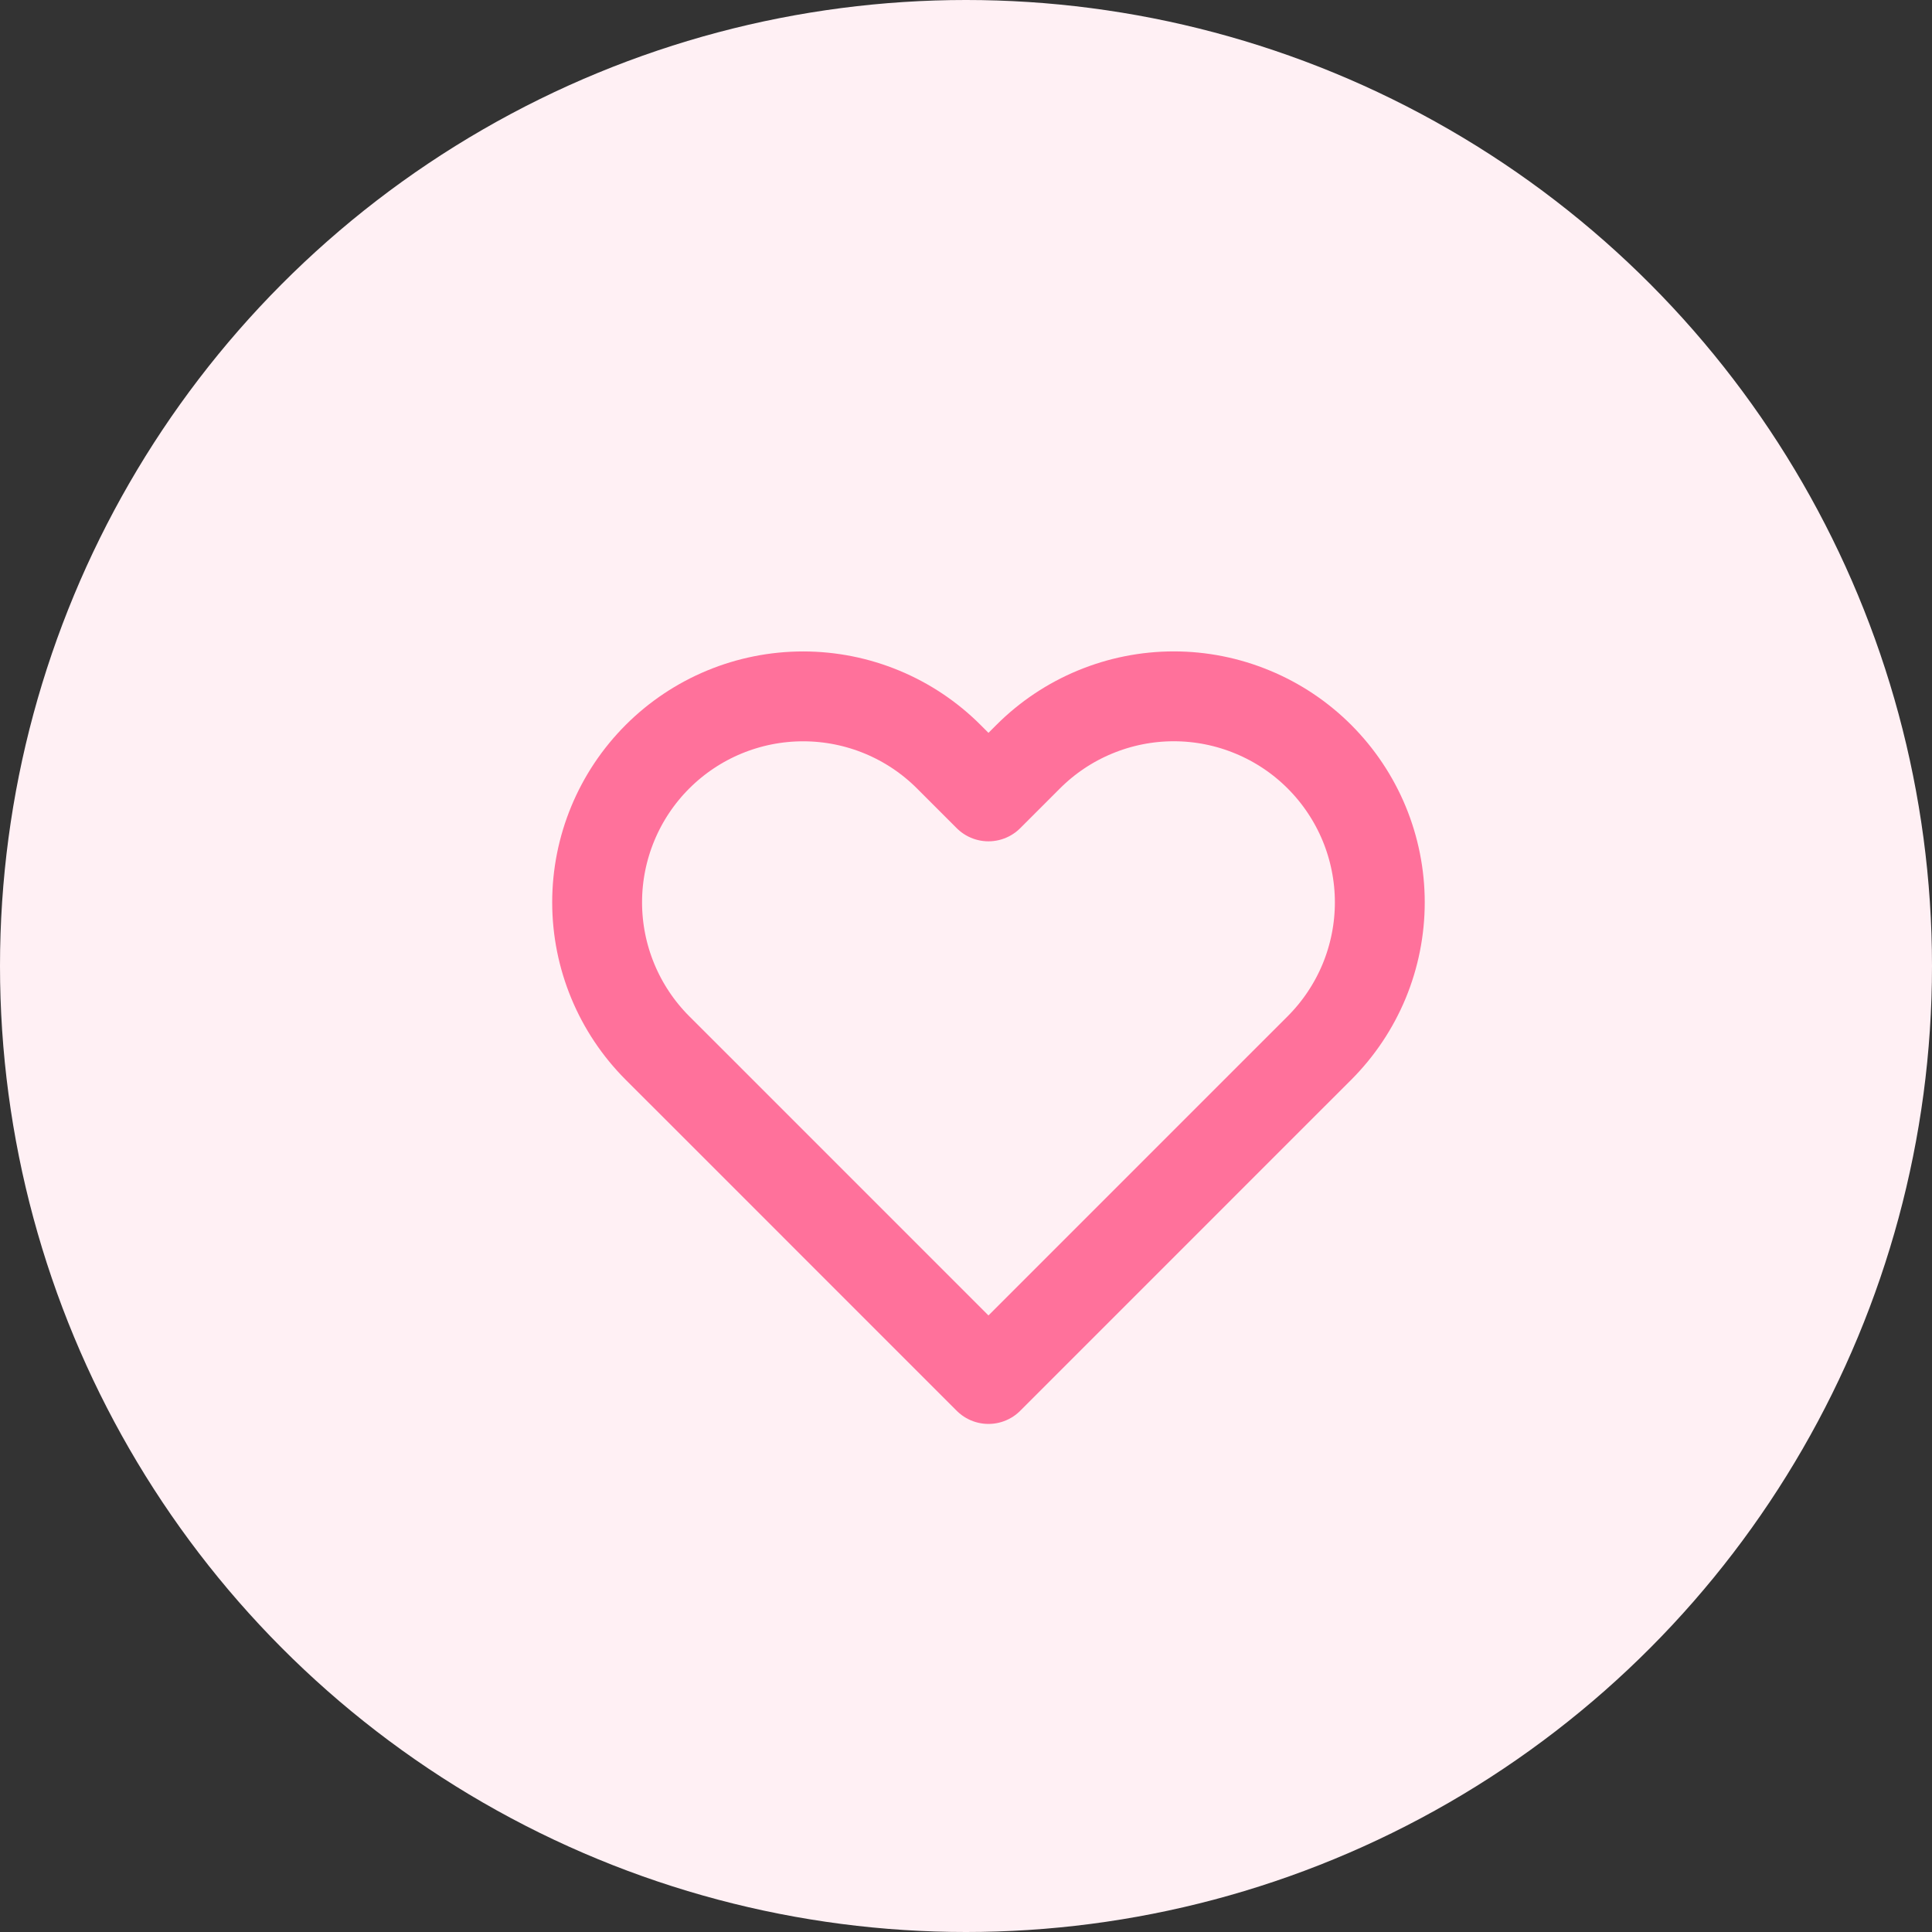 <svg width="43" height="43" viewBox="0 0 43 43" fill="none" xmlns="http://www.w3.org/2000/svg">
<rect x="0" y="0" width="43" height="43" fill="#333333" stroke="none"/>
<circle cx="21.5" cy="21.5" r="21.5" fill="#FFF0F4"/>
<path d="M29.367 16.842C28.941 16.416 28.436 16.078 27.879 15.848C27.323 15.617 26.727 15.498 26.125 15.498C25.523 15.498 24.927 15.617 24.37 15.848C23.814 16.078 23.309 16.416 22.883 16.842L22 17.725L21.117 16.842C20.257 15.982 19.091 15.499 17.875 15.499C16.659 15.499 15.493 15.982 14.633 16.842C13.774 17.701 13.29 18.867 13.29 20.083C13.29 21.299 13.774 22.465 14.633 23.325L15.517 24.208L22 30.692L28.483 24.208L29.367 23.325C29.792 22.899 30.13 22.394 30.361 21.838C30.591 21.282 30.71 20.685 30.71 20.083C30.71 19.481 30.591 18.885 30.361 18.329C30.13 17.773 29.792 17.267 29.367 16.842V16.842Z" stroke="#FF719B" stroke-width="2" stroke-linecap="round" stroke-linejoin="round"/>
</svg>
